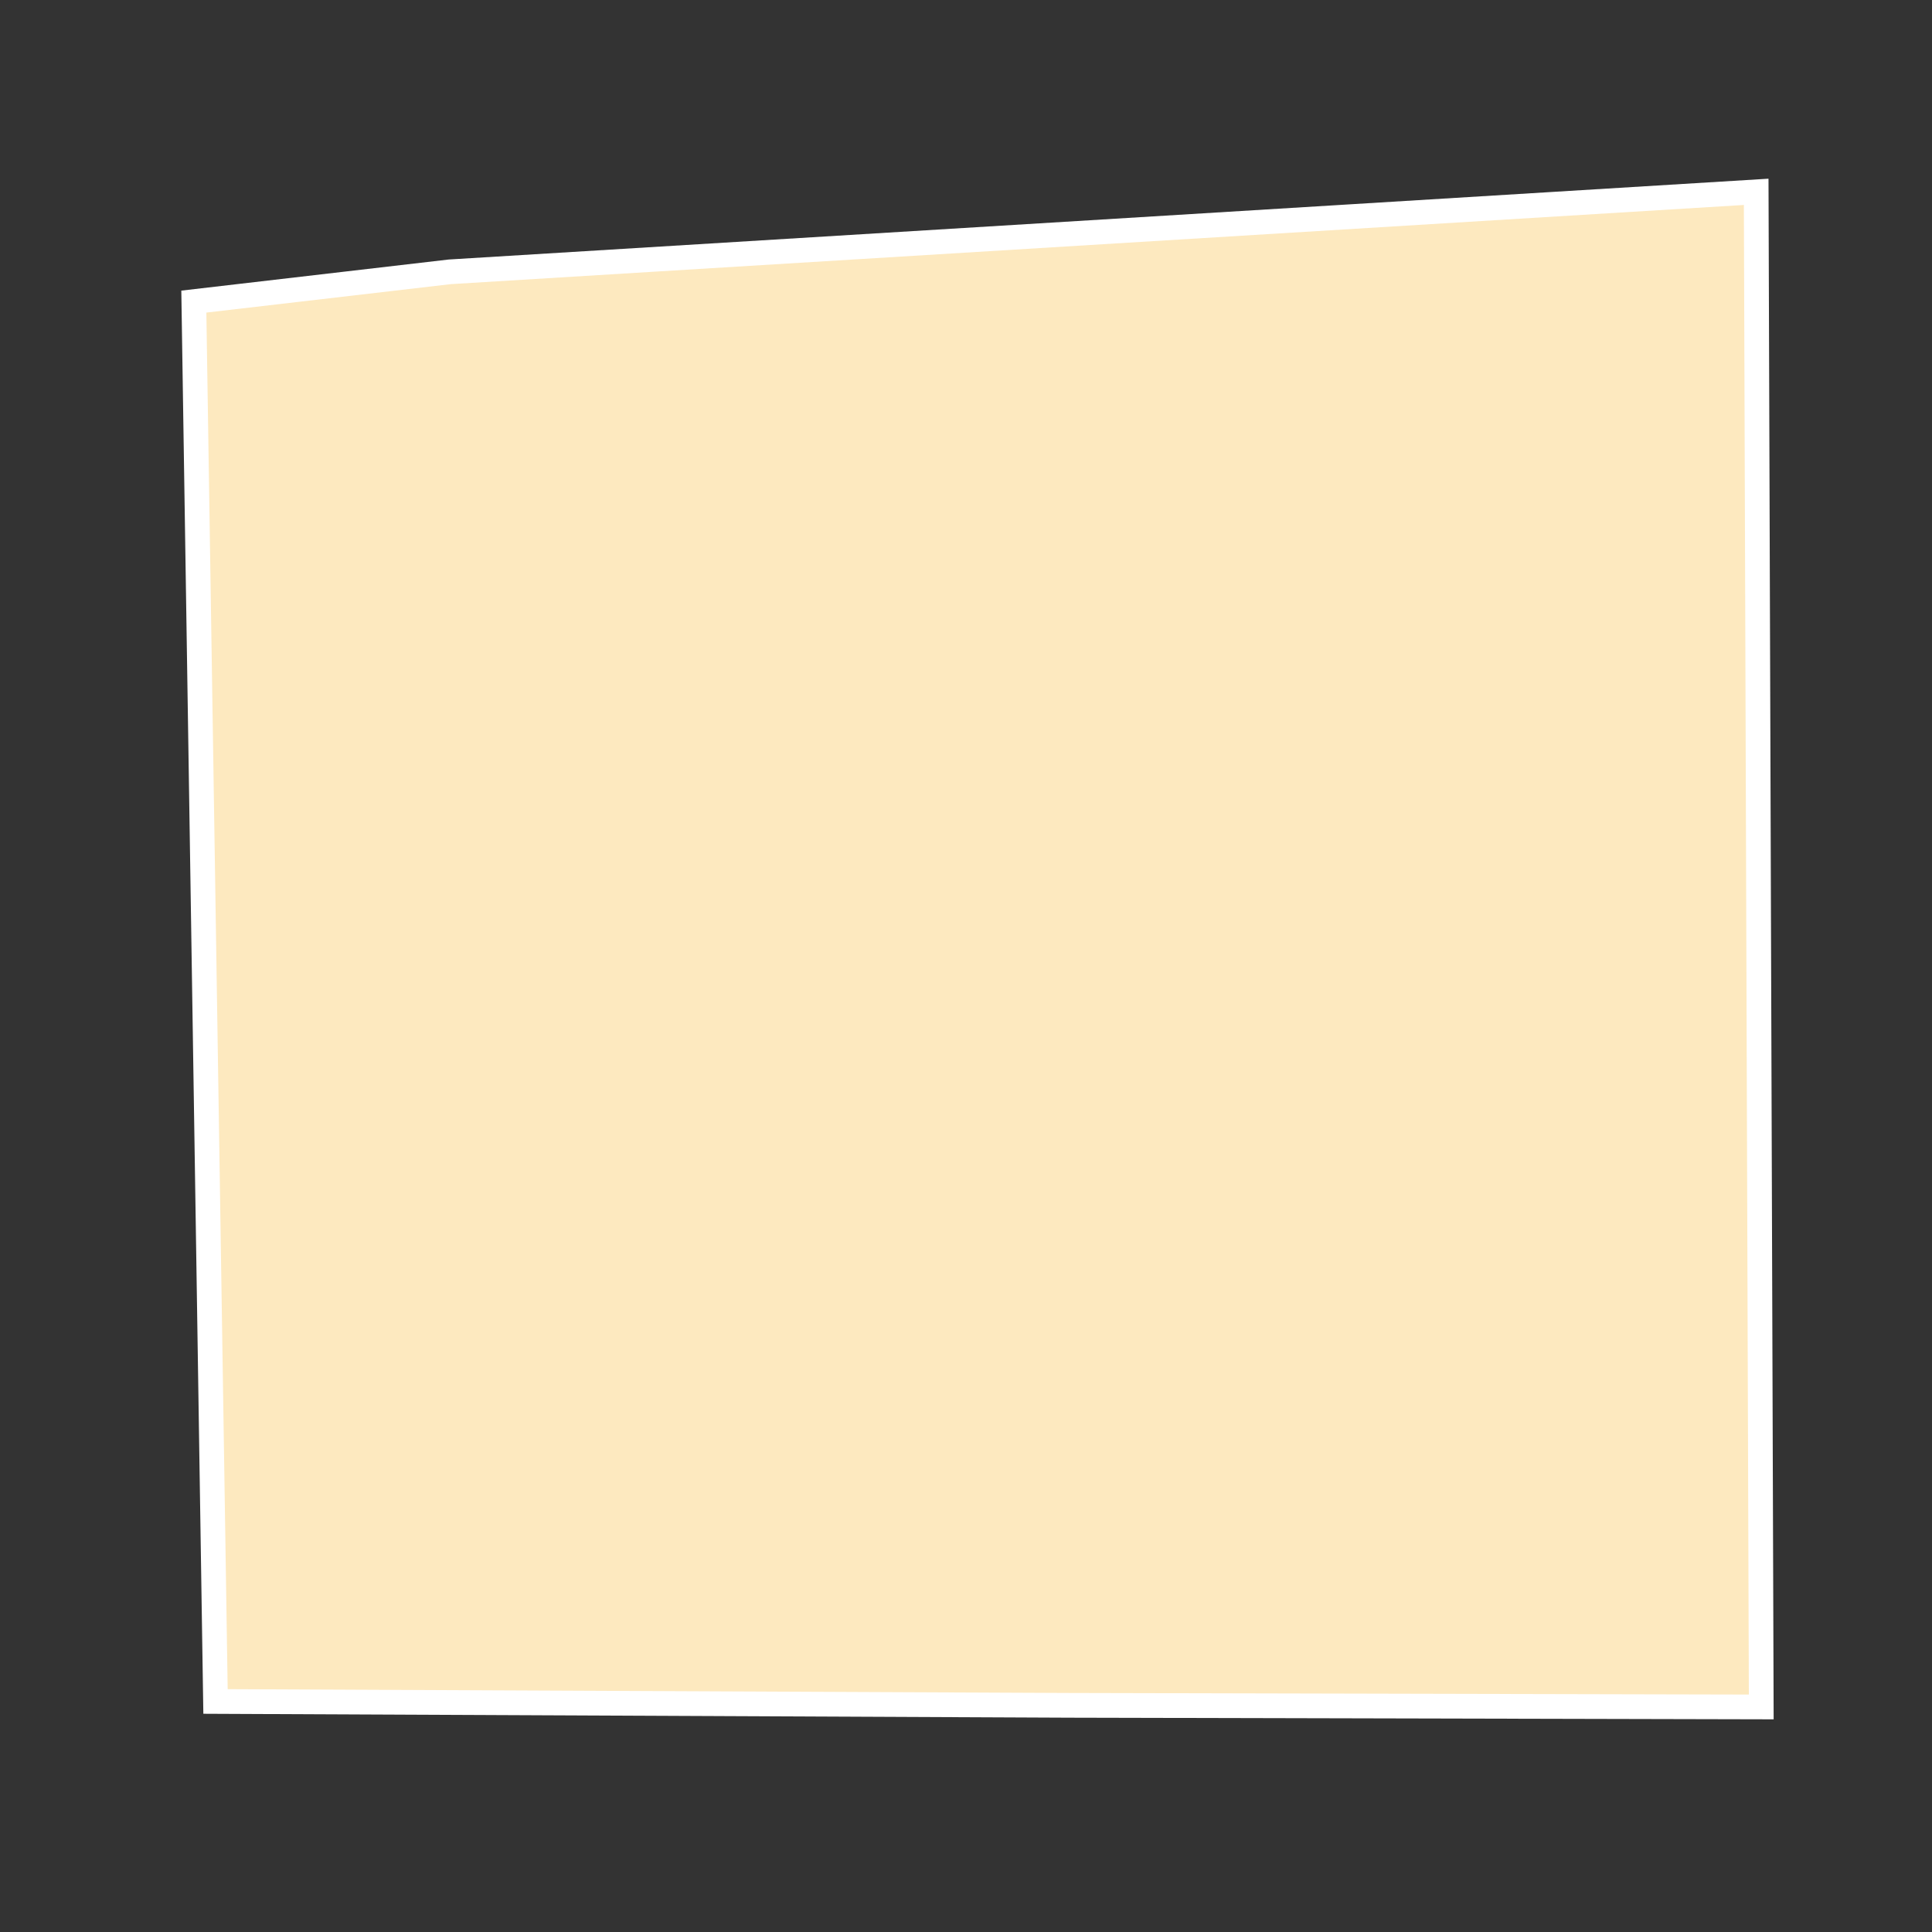 <?xml version="1.0" encoding="UTF-8"?>
<svg id="County_Labels" data-name="County Labels" xmlns="http://www.w3.org/2000/svg" viewBox="0 0 1000 1000">
  <rect x="0" y="0" width="1000" height="1000" fill="#333333" stroke="none"/>
  <polygon points="554 882.68 111.55 880.68 100.33 156.11 232.77 140.7 909 99.29 911.62 883.51 554 882.68" fill="#fde9bf" fill-rule="evenodd" stroke="#fff" stroke-miterlimit="10" stroke-width="12.79"/>
</svg>